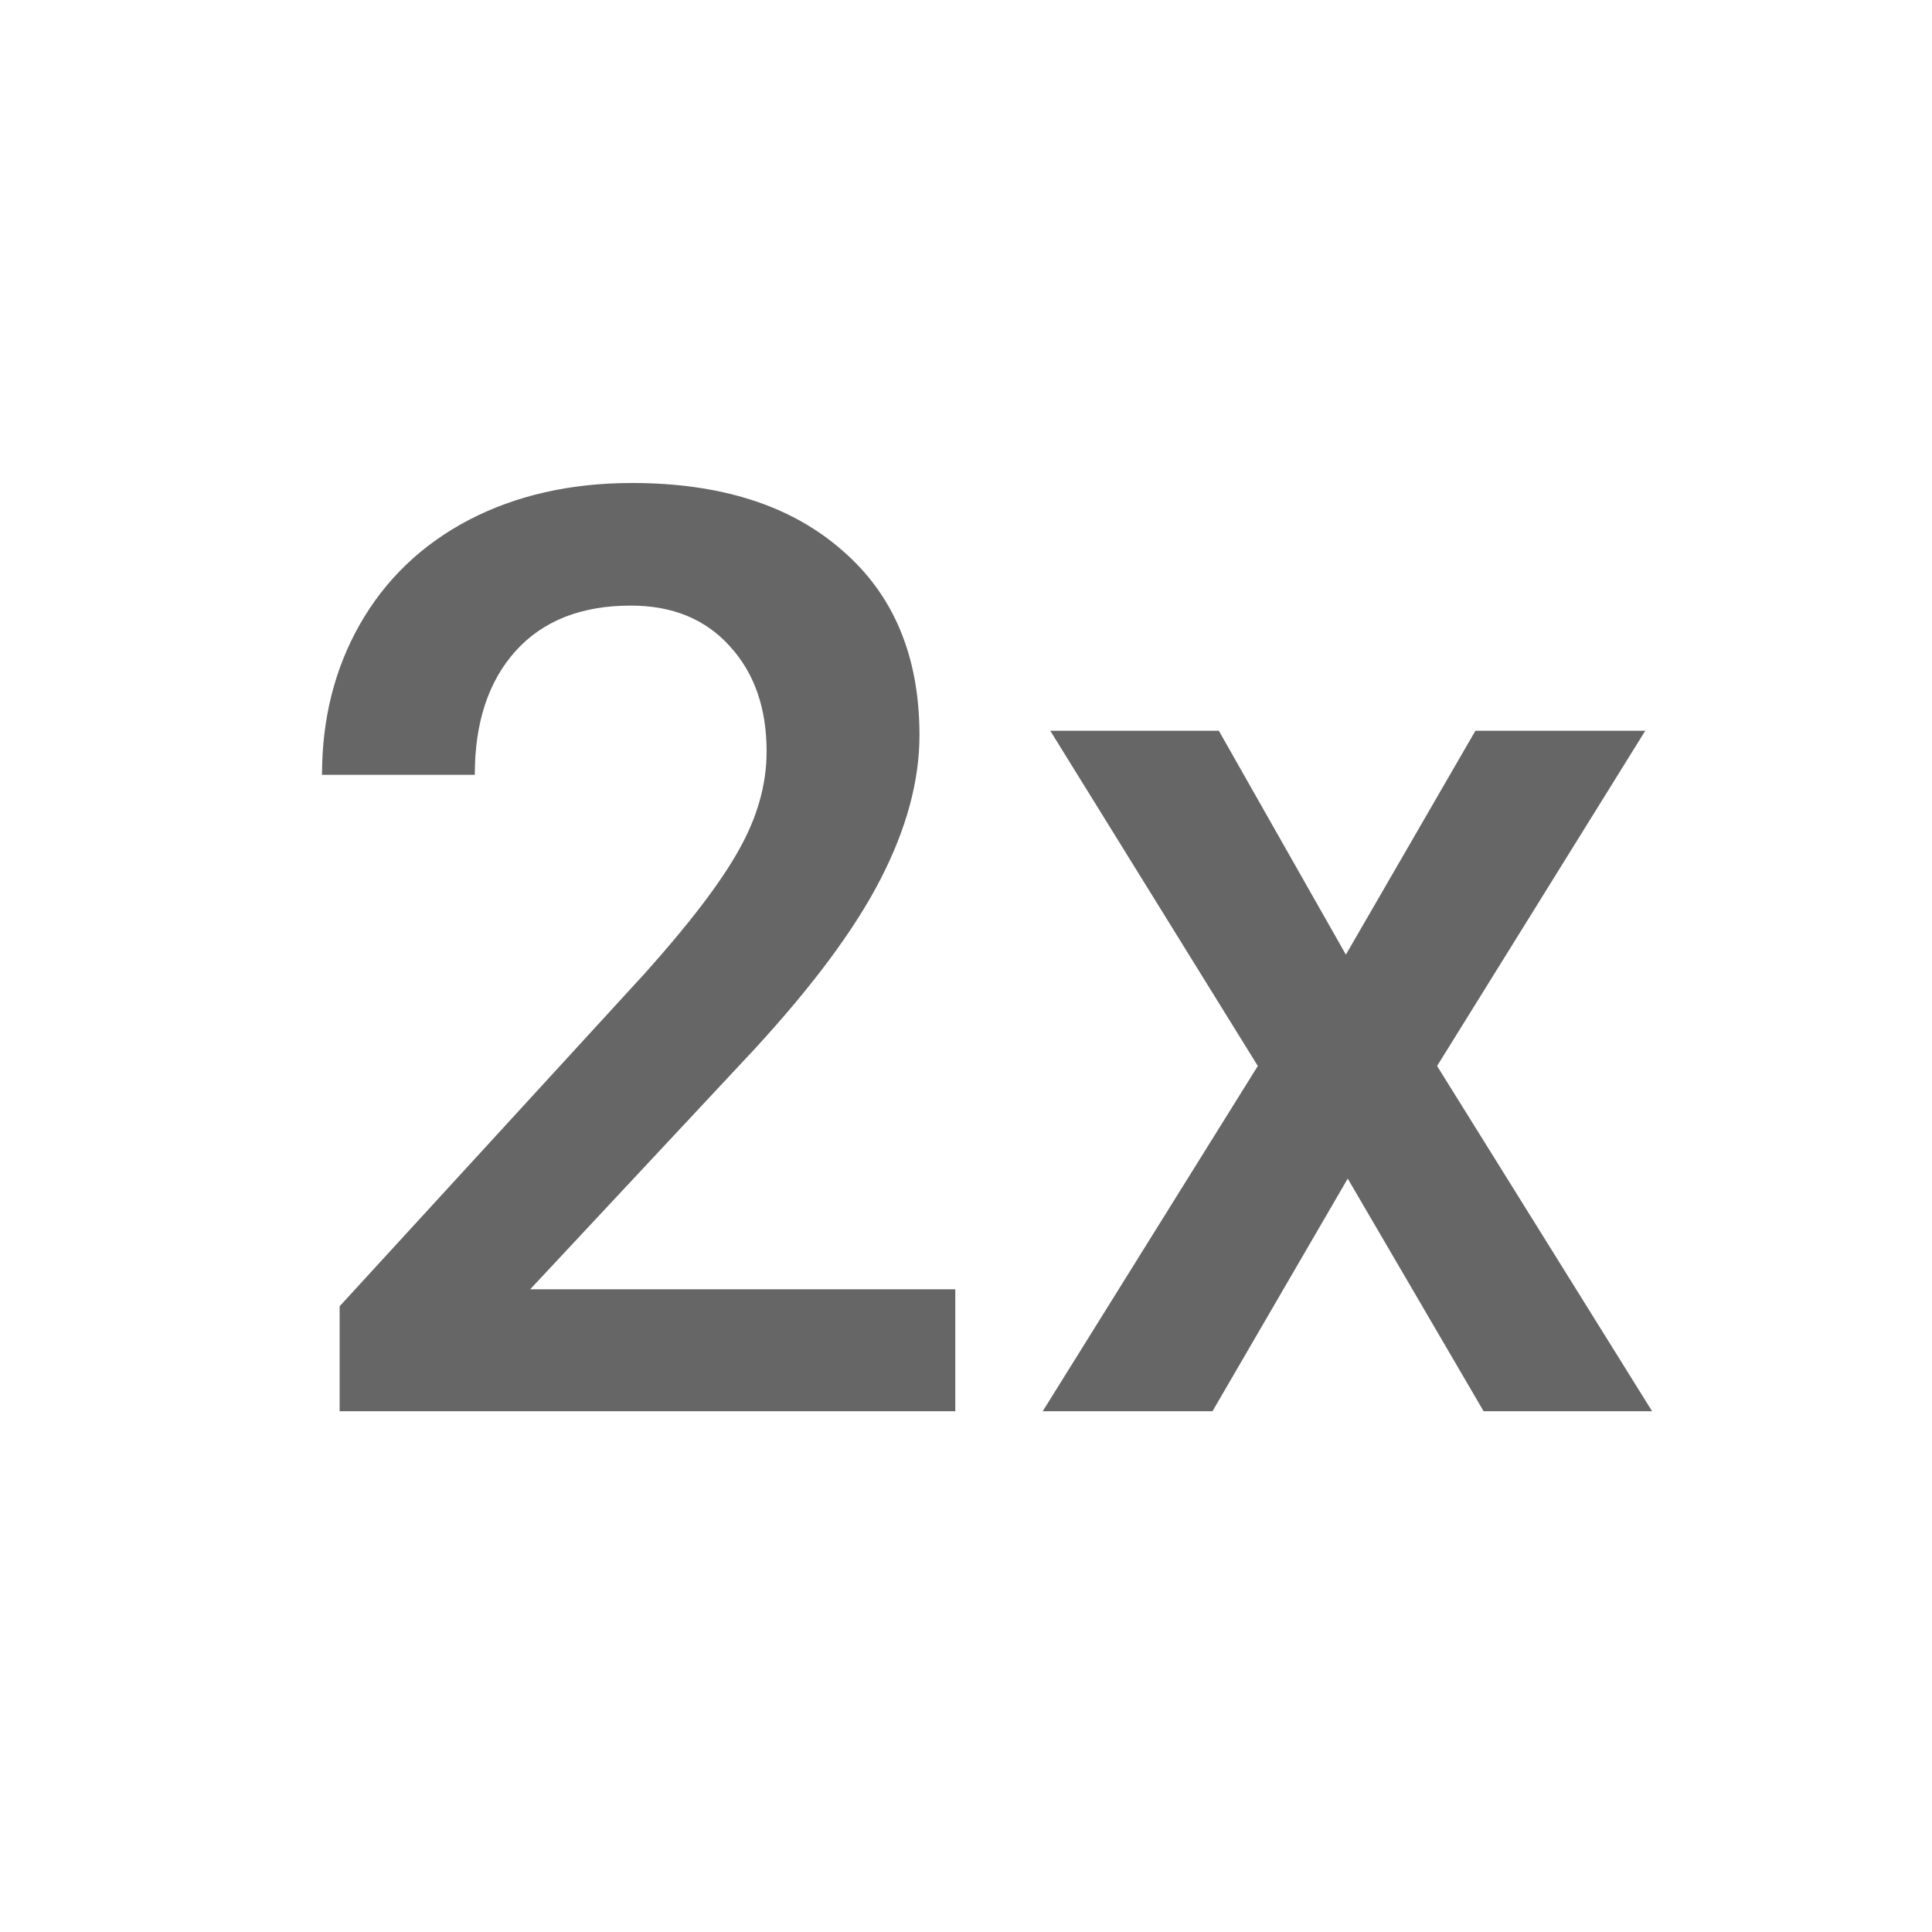 <svg width="24" height="24" viewBox="0 0 24 24" fill="none" xmlns="http://www.w3.org/2000/svg">
<path d="M11.867 17.531H4.219V16.227L8.008 12.094C8.555 11.484 8.943 10.977 9.172 10.57C9.406 10.159 9.523 9.747 9.523 9.336C9.523 8.794 9.37 8.357 9.062 8.023C8.76 7.69 8.352 7.523 7.836 7.523C7.221 7.523 6.745 7.711 6.406 8.086C6.068 8.461 5.898 8.974 5.898 9.625H4C4 8.932 4.156 8.31 4.469 7.758C4.786 7.201 5.237 6.768 5.82 6.461C6.409 6.154 7.086 6 7.852 6C8.956 6 9.826 6.279 10.461 6.836C11.102 7.388 11.422 8.154 11.422 9.133C11.422 9.701 11.26 10.297 10.938 10.922C10.62 11.542 10.096 12.247 9.367 13.039L6.586 16.016H11.867V17.531Z" fill="#666666"/>
<path d="M16.719 11.859L18.328 9.078H20.438L17.852 13.242L20.523 17.531H18.43L16.742 14.641L15.062 17.531H12.953L15.625 13.242L13.047 9.078H15.141L16.719 11.859Z" fill="#666666"/>
</svg>
